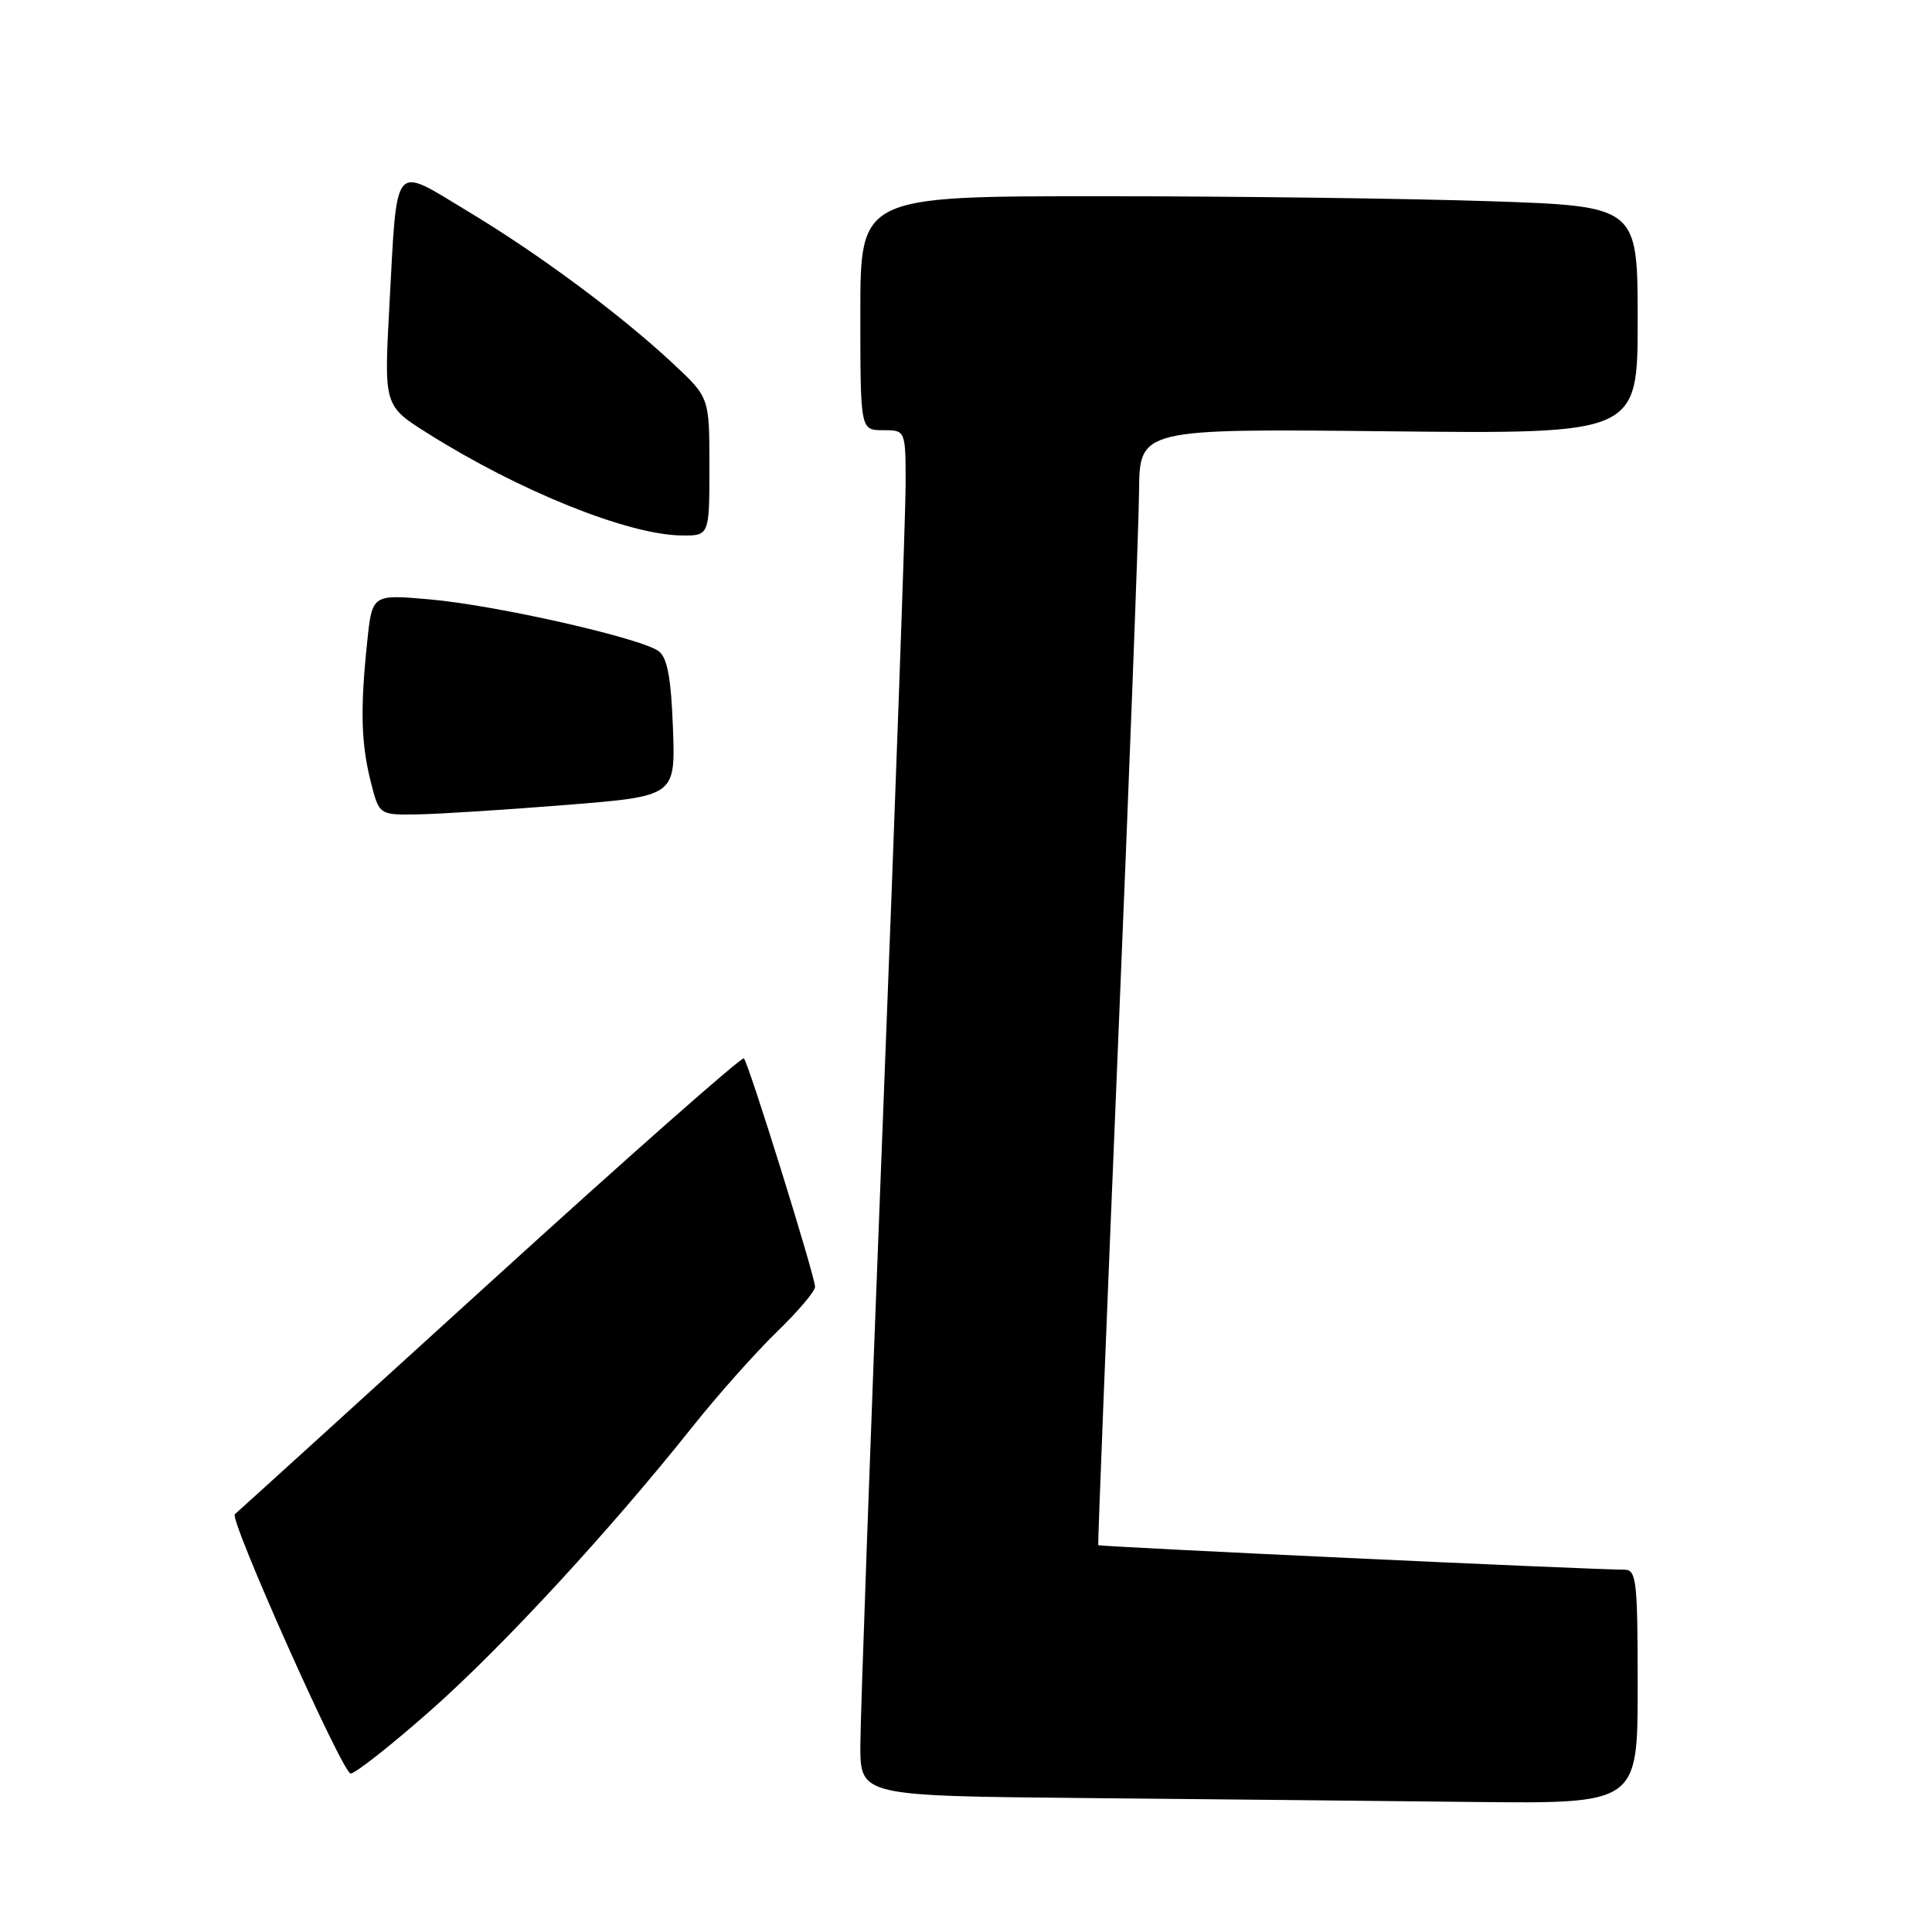 <?xml version="1.0" encoding="UTF-8" standalone="no"?>
<!DOCTYPE svg PUBLIC "-//W3C//DTD SVG 1.1//EN" "http://www.w3.org/Graphics/SVG/1.1/DTD/svg11.dtd" >
<svg xmlns="http://www.w3.org/2000/svg" xmlns:xlink="http://www.w3.org/1999/xlink" version="1.1" viewBox="0 0 256 256">
 <g >
 <path fill="currentColor"
d=" M 217.00 223.50 C 217.00 209.41 216.84 208.00 215.25 207.99 C 210.51 207.98 145.63 204.95 145.52 204.74 C 145.45 204.61 146.62 175.03 148.12 139.00 C 149.63 102.97 150.89 69.74 150.93 65.15 C 151.00 56.80 151.00 56.80 184.00 57.15 C 217.00 57.50 217.00 57.50 217.00 42.41 C 217.00 27.32 217.00 27.32 197.34 26.66 C 186.53 26.30 163.35 26.00 145.84 26.00 C 114.00 26.00 114.00 26.00 114.00 41.50 C 114.00 57.00 114.00 57.00 117.00 57.00 C 120.00 57.00 120.00 57.00 120.00 64.25 C 119.99 68.24 118.65 105.92 117.00 148.00 C 115.35 190.07 114.01 227.53 114.00 231.24 C 114.00 237.97 114.00 237.97 143.75 238.25 C 160.11 238.40 183.29 238.64 195.25 238.77 C 217.00 239.00 217.00 239.00 217.00 223.50 Z  M 57.05 226.65 C 66.57 218.24 80.76 202.87 91.80 189.00 C 95.08 184.88 100.07 179.27 102.88 176.54 C 105.70 173.81 108.00 171.10 108.00 170.52 C 108.00 169.13 99.20 140.87 98.57 140.24 C 98.31 139.97 83.10 153.39 64.79 170.06 C 46.48 186.72 31.33 200.48 31.12 200.64 C 30.32 201.23 45.40 235.00 46.46 235.00 C 47.08 235.00 51.85 231.24 57.05 226.65 Z  M 75.00 106.66 C 89.50 105.50 89.50 105.50 89.17 96.50 C 88.93 89.91 88.43 87.18 87.31 86.31 C 85.09 84.58 65.73 80.19 56.91 79.42 C 49.31 78.75 49.31 78.75 48.66 85.02 C 47.72 93.93 47.84 98.47 49.12 103.56 C 50.24 108.00 50.24 108.00 55.37 107.91 C 58.19 107.86 67.03 107.30 75.00 106.66 Z  M 94.00 61.84 C 94.00 52.68 94.00 52.68 89.25 48.24 C 82.24 41.69 71.45 33.68 61.93 27.96 C 51.91 21.94 52.66 21.02 51.59 40.64 C 50.88 53.77 50.88 53.77 56.69 57.43 C 68.82 65.07 83.15 70.84 90.25 70.95 C 94.00 71.00 94.00 71.00 94.00 61.84 Z "/>
</g>
</svg>